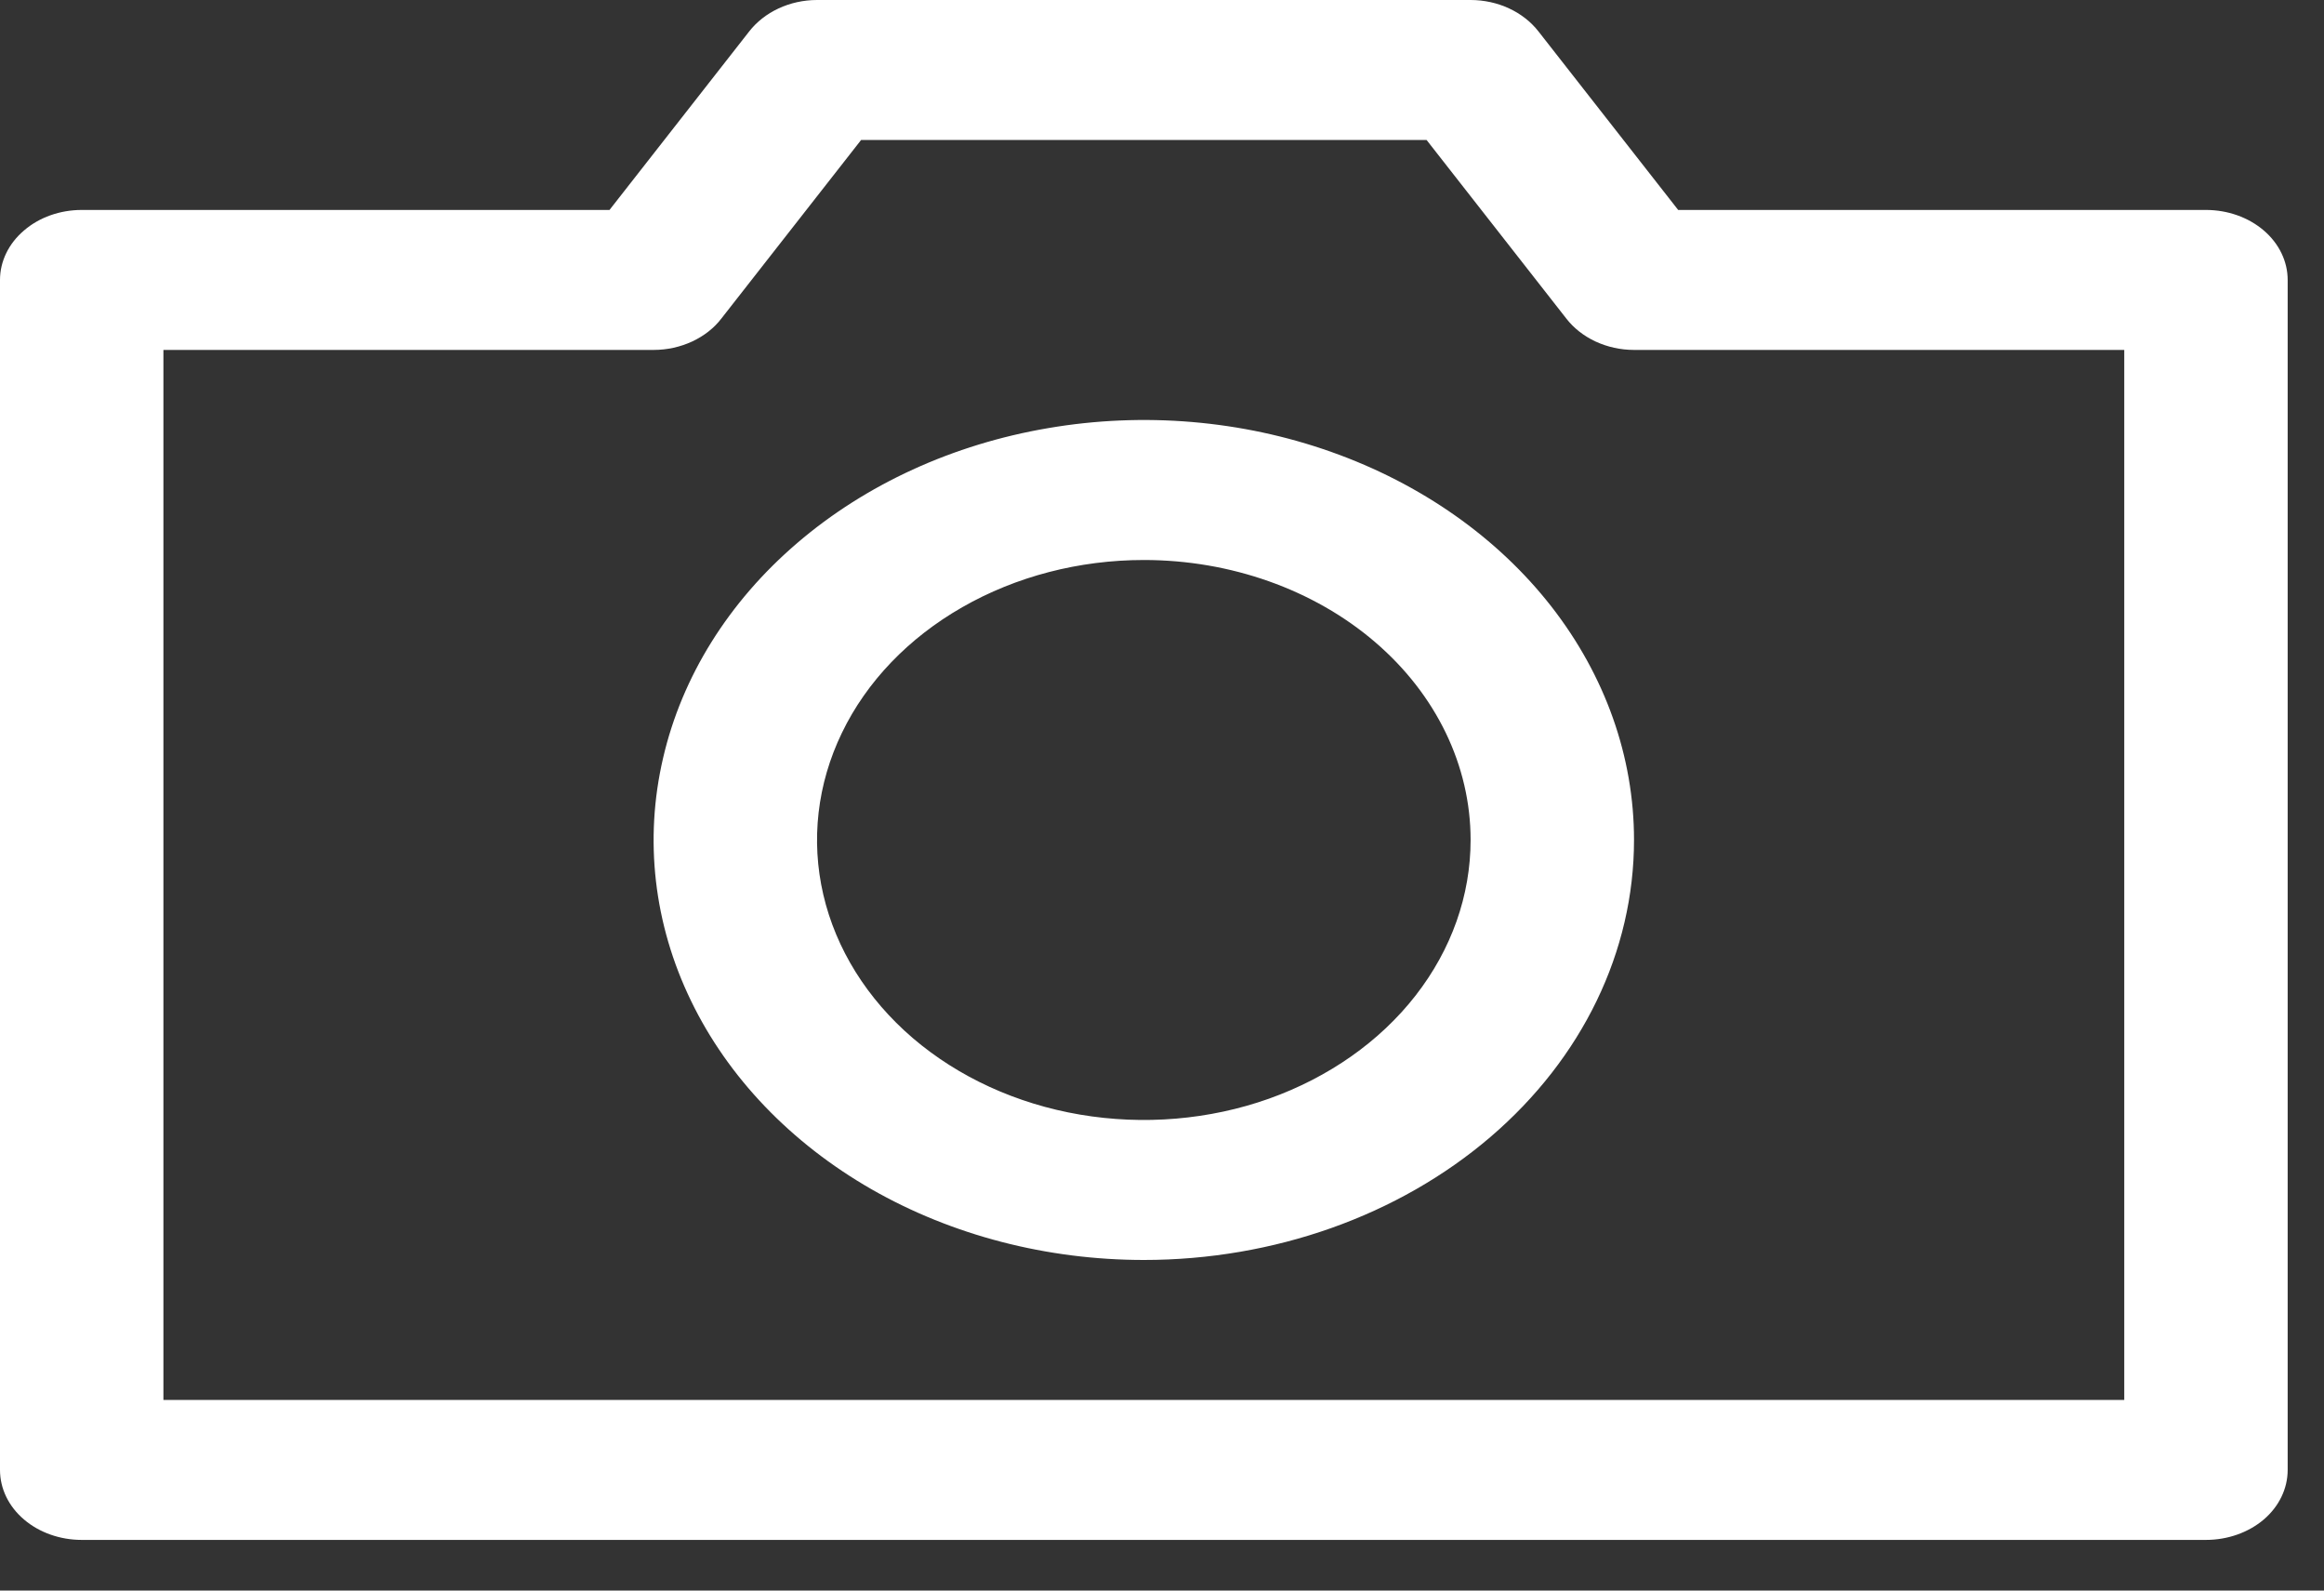 <svg width="19" height="13" viewBox="0 0 19 13" fill="none" xmlns="http://www.w3.org/2000/svg">
<rect x="0" y="0" width="19" height="13" fill="#333333" stroke="none"/>
<path d="M18.035 12.586H0.668C0.491 12.586 0.321 12.526 0.196 12.419C0.07 12.312 0 12.166 0 12.014V2.288C0 2.137 0.07 1.991 0.196 1.884C0.321 1.776 0.491 1.716 0.668 1.716H4.983L6.125 0.257C6.186 0.179 6.268 0.114 6.365 0.069C6.461 0.024 6.57 0 6.68 -0H12.023C12.133 0 12.242 0.024 12.338 0.069C12.435 0.114 12.517 0.179 12.578 0.257L13.72 1.716H18.035C18.212 1.716 18.382 1.776 18.508 1.884C18.633 1.991 18.703 2.137 18.703 2.288V12.014C18.703 12.166 18.633 12.312 18.508 12.419C18.382 12.526 18.212 12.586 18.035 12.586ZM1.336 11.442H17.367V2.86H13.359C13.249 2.86 13.141 2.836 13.044 2.791C12.948 2.746 12.866 2.682 12.805 2.603L11.663 1.144H7.04L5.898 2.603C5.838 2.682 5.755 2.746 5.659 2.791C5.562 2.836 5.454 2.86 5.344 2.86H1.336V11.442Z" fill="white"/>
<path d="M9.352 10.298C8.559 10.298 7.784 10.097 7.125 9.72C6.466 9.342 5.952 8.806 5.649 8.179C5.345 7.552 5.266 6.862 5.421 6.196C5.575 5.53 5.957 4.918 6.518 4.438C7.078 3.958 7.792 3.631 8.57 3.499C9.347 3.366 10.153 3.434 10.885 3.694C11.618 3.954 12.244 4.394 12.684 4.958C13.124 5.523 13.359 6.186 13.359 6.865C13.359 7.776 12.937 8.649 12.185 9.293C11.434 9.936 10.415 10.298 9.352 10.298ZM9.352 4.577C8.823 4.577 8.307 4.711 7.867 4.963C7.428 5.214 7.085 5.571 6.883 5.99C6.681 6.408 6.628 6.868 6.731 7.312C6.834 7.756 7.089 8.164 7.462 8.484C7.836 8.804 8.312 9.022 8.83 9.11C9.349 9.198 9.886 9.153 10.374 8.98C10.862 8.806 11.28 8.513 11.573 8.137C11.867 7.76 12.023 7.318 12.023 6.865C12.023 6.258 11.742 5.676 11.241 5.247C10.74 4.818 10.06 4.577 9.352 4.577Z" fill="white"/>
</svg>
